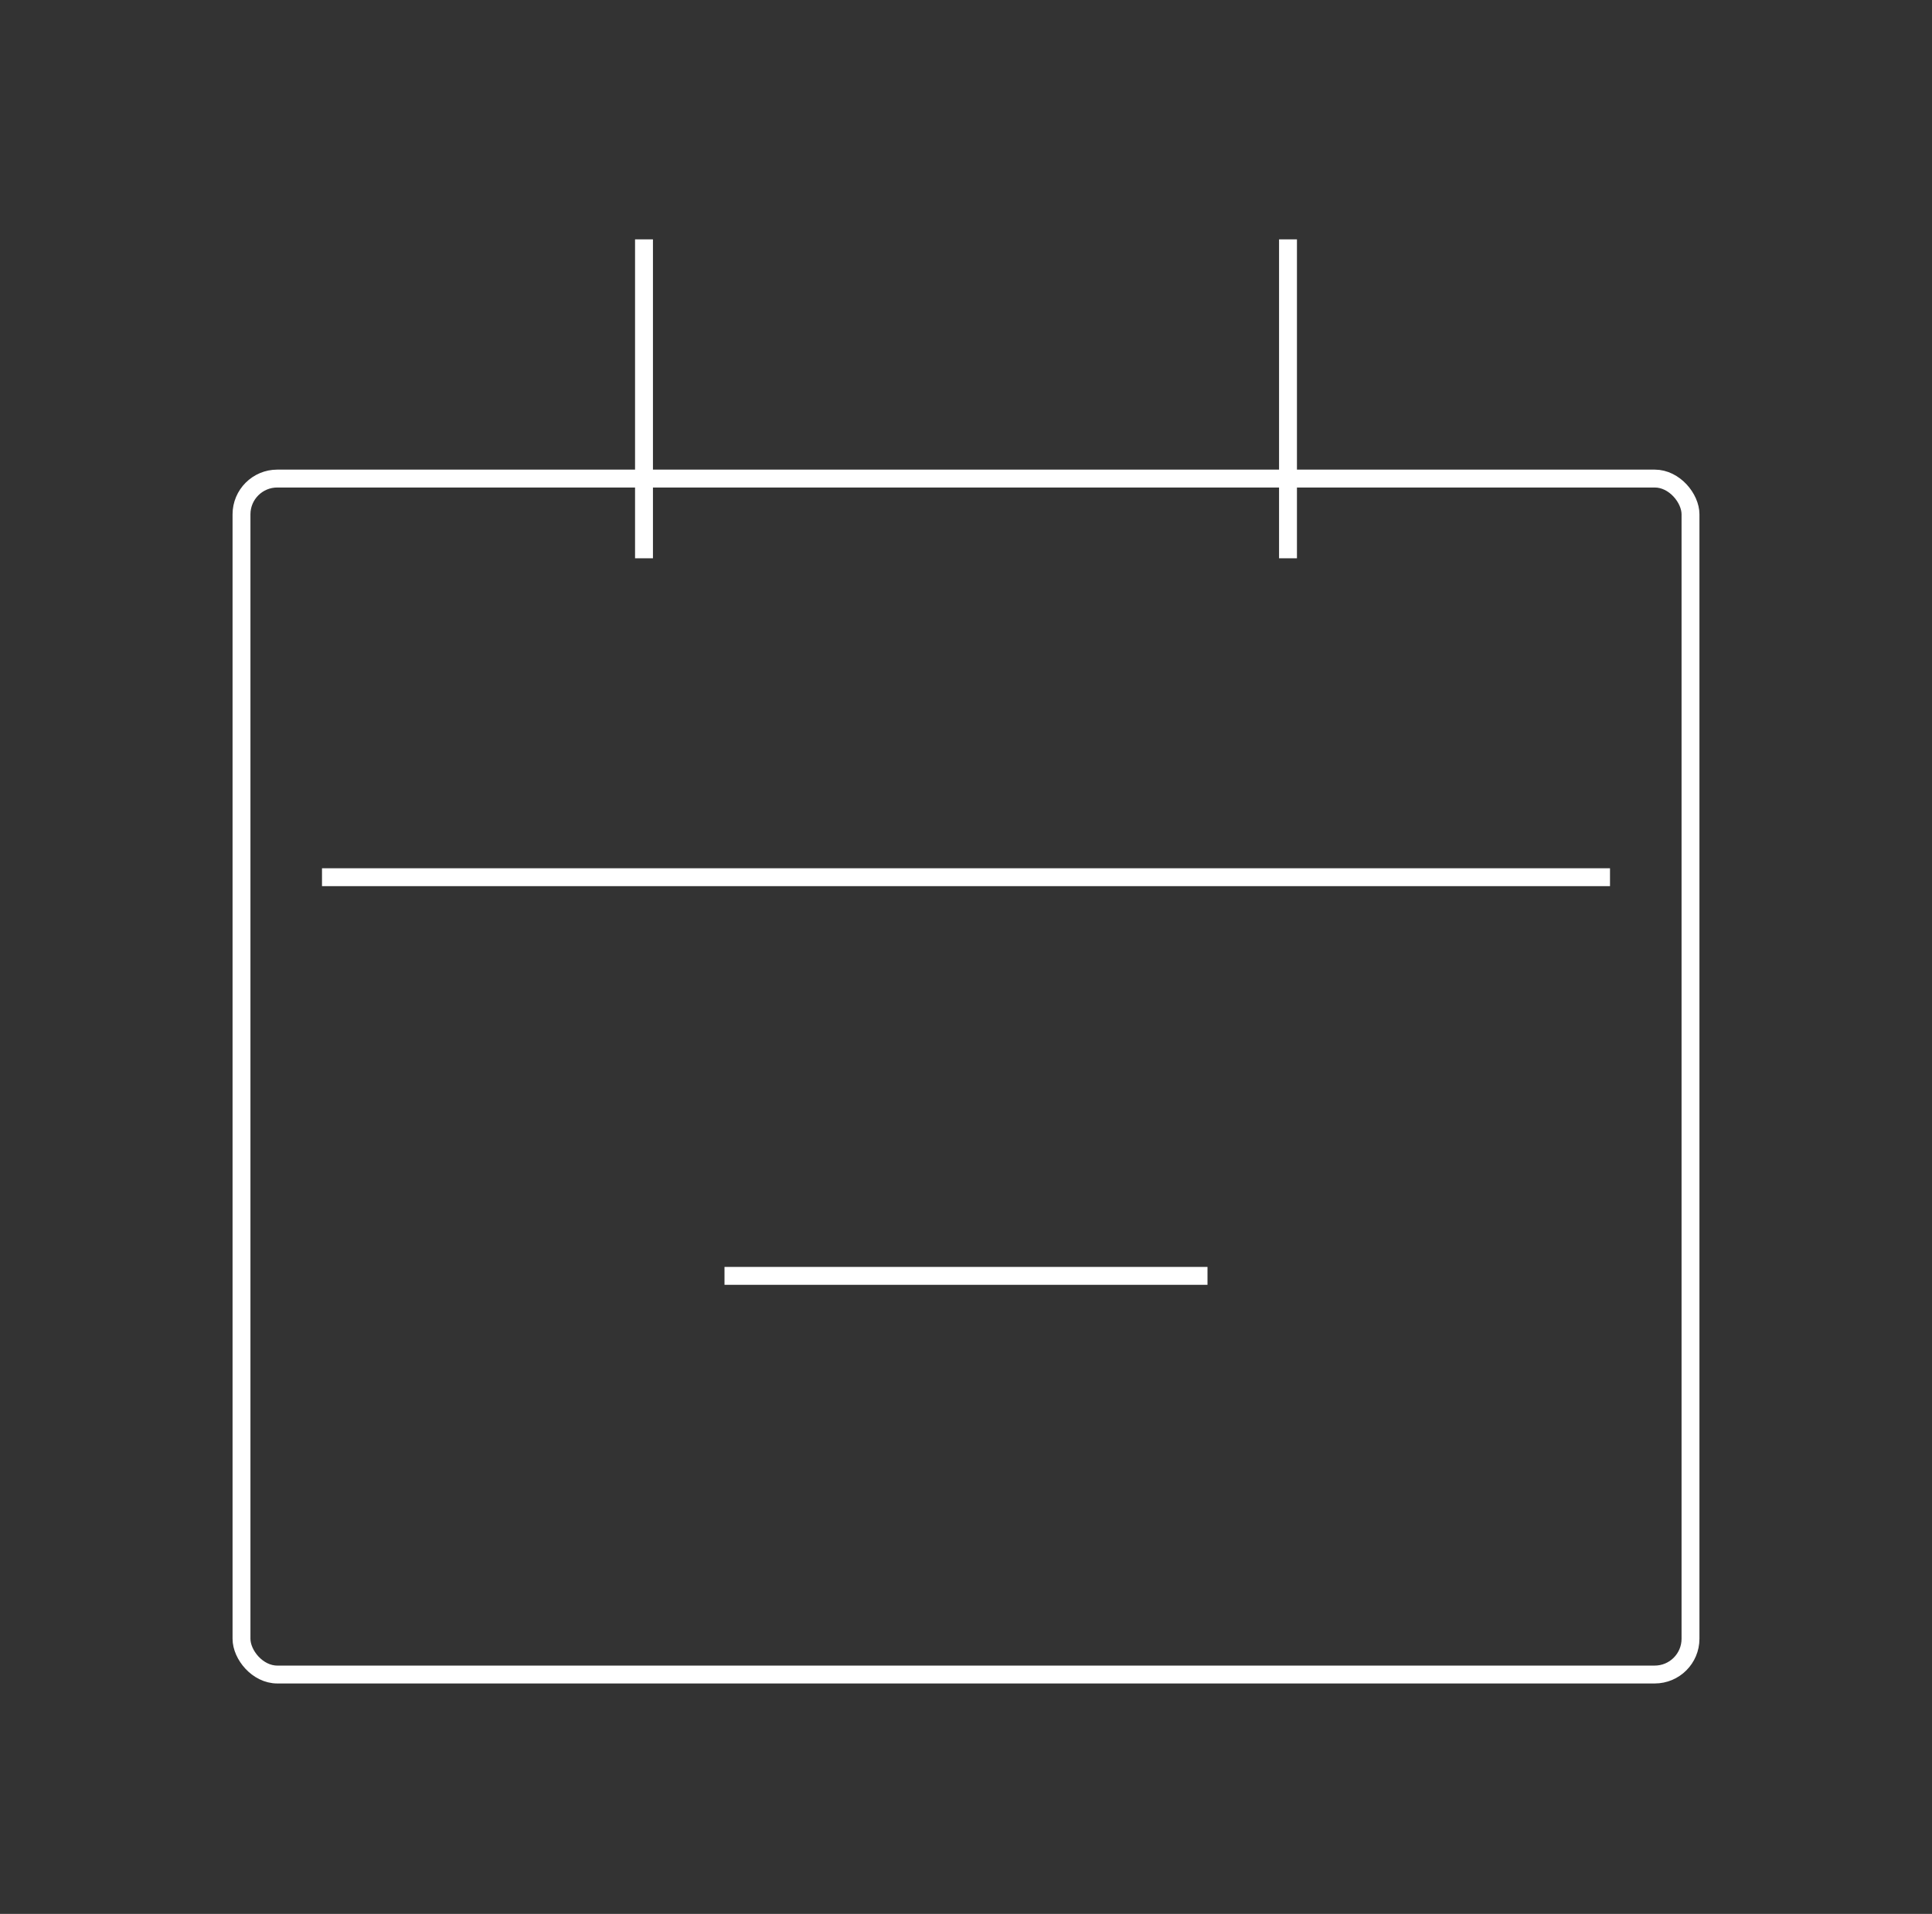 <svg width="108" height="107" viewBox="0 0 108 107" fill="none" xmlns="http://www.w3.org/2000/svg">
<rect x="0" y="0" width="108" height="107" fill="#333333" stroke="none"/>
<rect x="13.5" y="26.755" width="81" height="66.863" rx="2" stroke="white" strokeWidth="2"/>
<path d="M18 49.042H90" stroke="white" strokeWidth="2" strokeLinecap="round"/>
<path d="M40.5 71.33H67.5" stroke="white" strokeWidth="2" strokeLinecap="round"/>
<path d="M36 13.382L36 31.212" stroke="white" strokeWidth="2" strokeLinecap="round"/>
<path d="M72 13.382L72 31.212" stroke="white" strokeWidth="2" strokeLinecap="round"/>
</svg>
